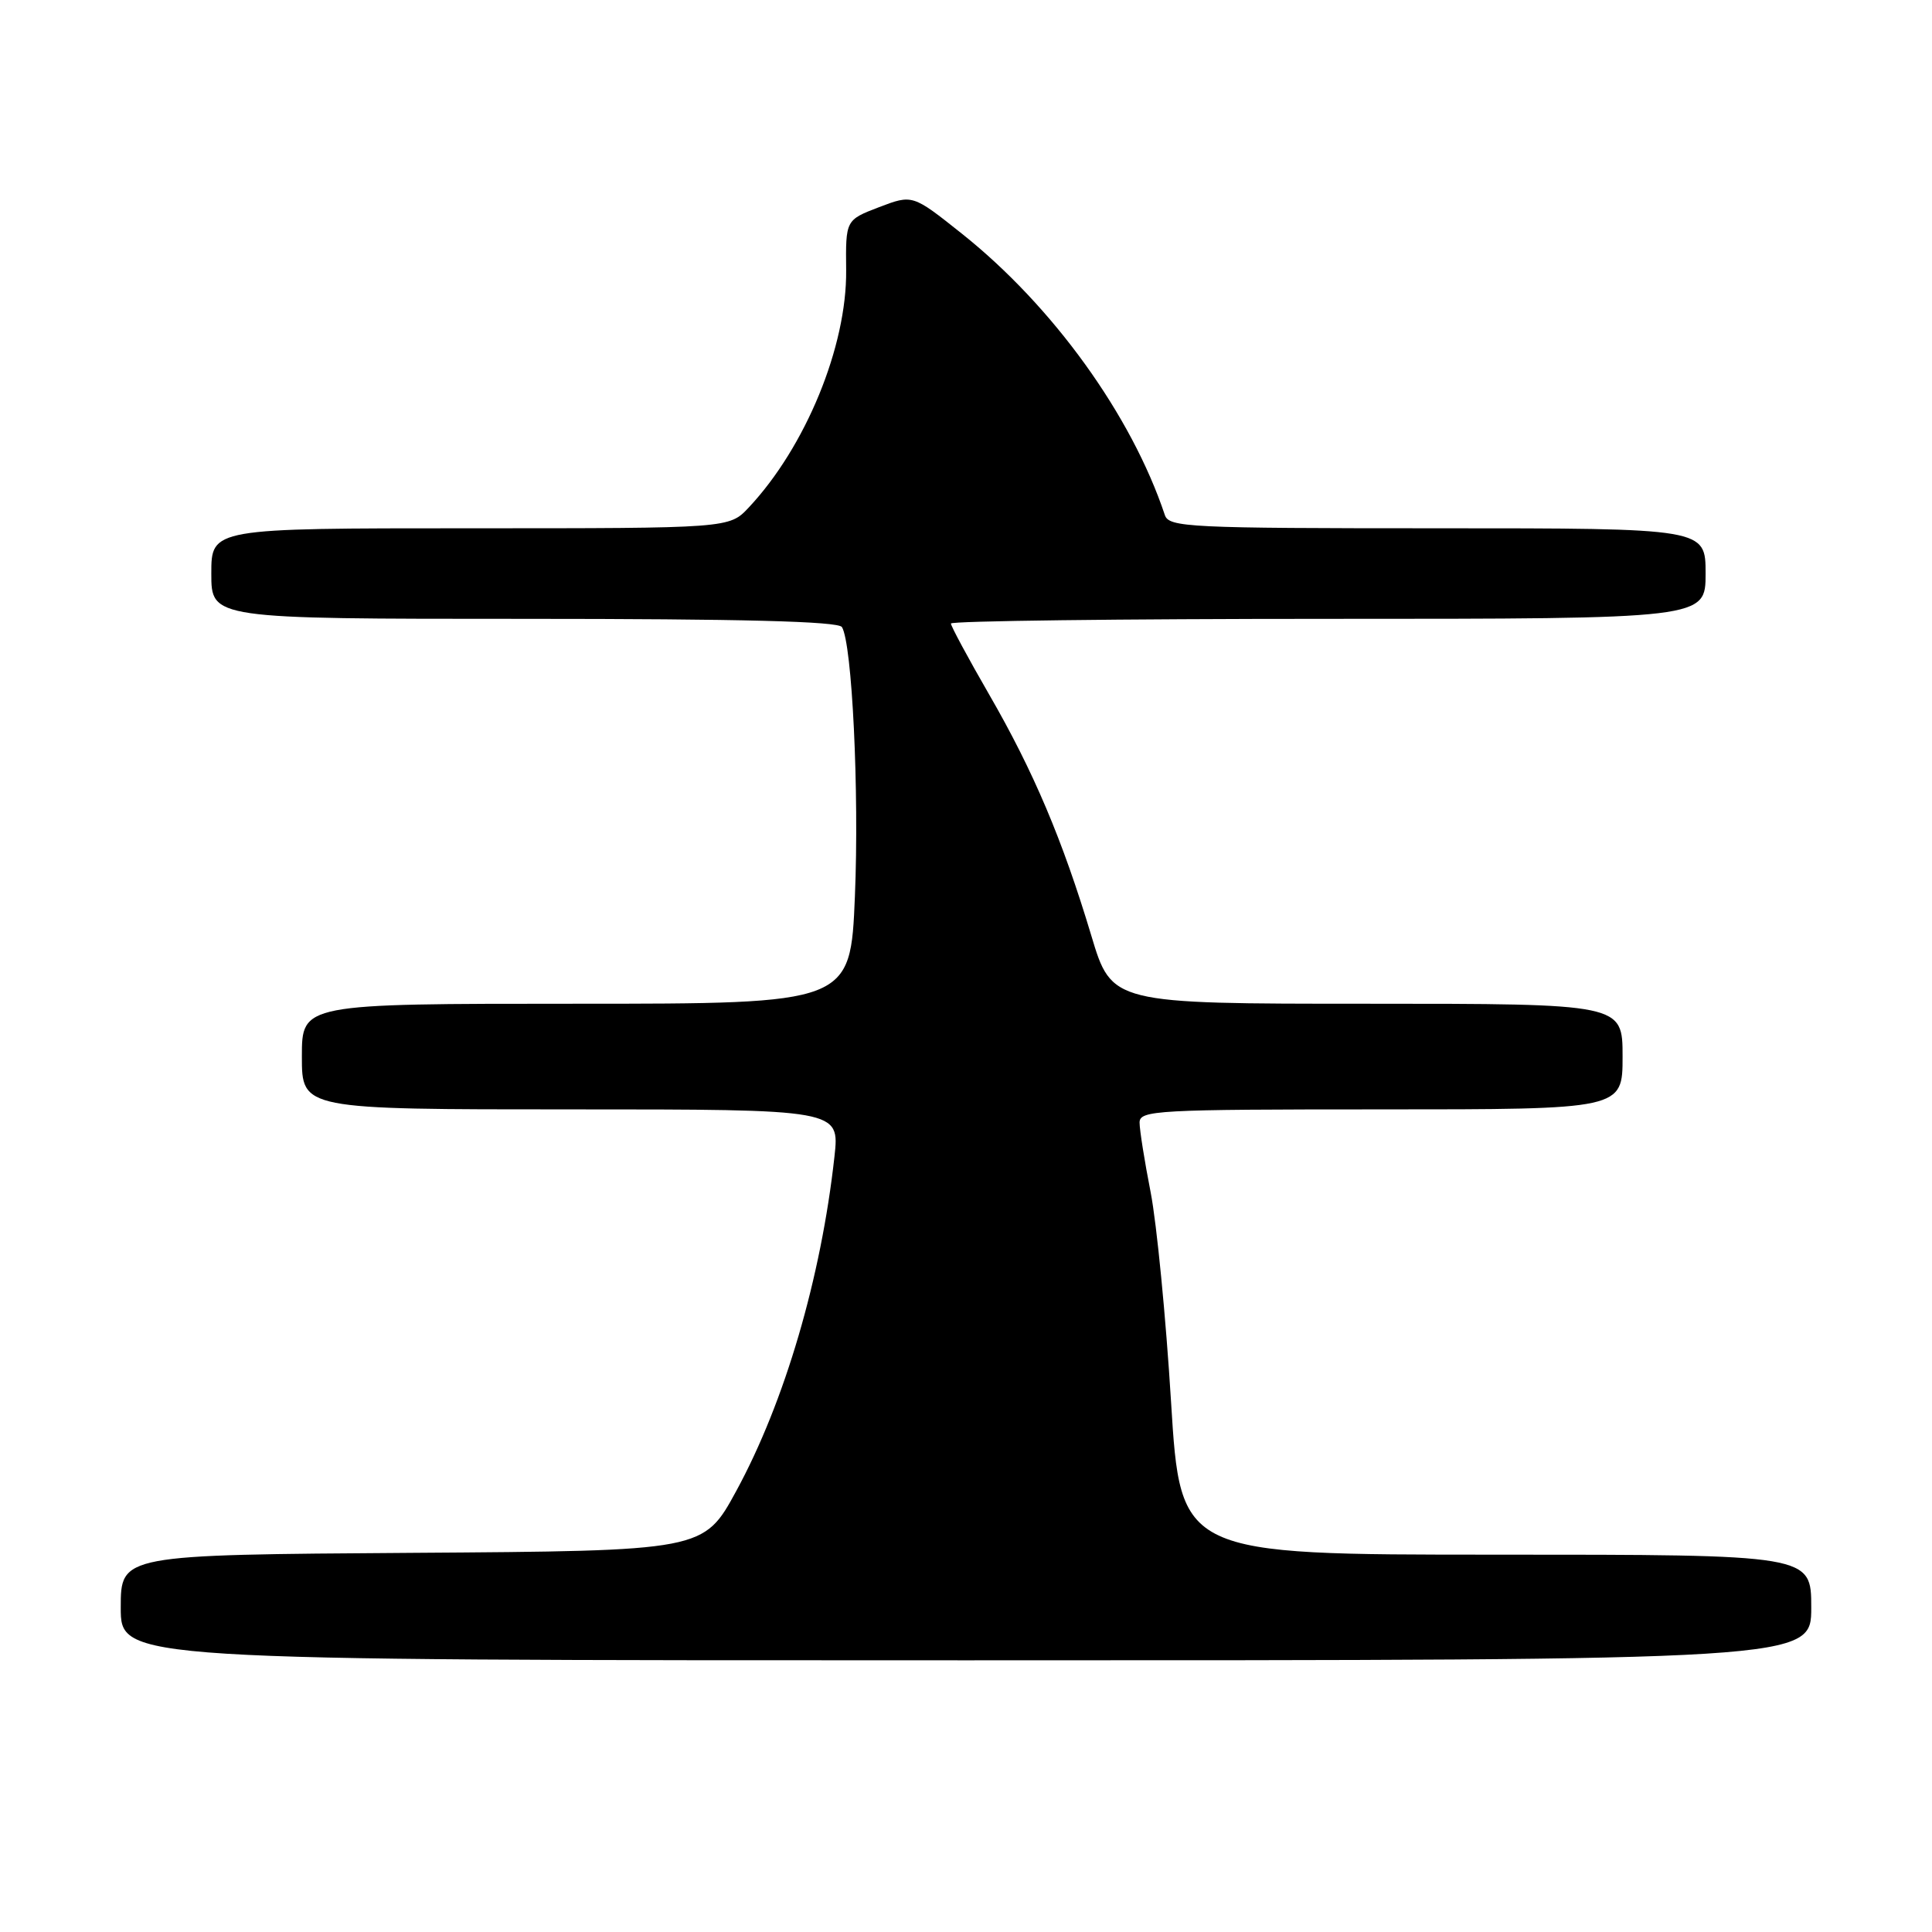 <?xml version="1.0" encoding="UTF-8" standalone="no"?>
<!DOCTYPE svg PUBLIC "-//W3C//DTD SVG 1.1//EN" "http://www.w3.org/Graphics/SVG/1.1/DTD/svg11.dtd" >
<svg xmlns="http://www.w3.org/2000/svg" xmlns:xlink="http://www.w3.org/1999/xlink" version="1.1" viewBox="0 0 256 256">
 <g >
 <path fill="currentColor"
d=" M 240.00 213.00 C 240.00 206.00 240.00 206.00 198.21 206.00 C 156.42 206.00 156.42 206.00 155.17 185.75 C 154.49 174.61 153.27 162.12 152.47 158.00 C 151.66 153.88 151.00 149.71 151.00 148.75 C 151.00 147.12 153.19 147.00 183.00 147.00 C 215.00 147.00 215.00 147.00 215.00 140.00 C 215.00 133.00 215.00 133.00 181.15 133.00 C 147.31 133.00 147.31 133.00 144.60 123.96 C 140.79 111.28 136.96 102.23 131.07 92.03 C 128.28 87.20 126.00 82.96 126.00 82.62 C 126.00 82.28 148.50 82.00 176.00 82.00 C 226.00 82.00 226.00 82.00 226.00 76.00 C 226.00 70.00 226.00 70.00 190.47 70.00 C 157.52 70.00 154.89 69.87 154.35 68.25 C 149.93 55.01 139.50 40.55 127.45 30.96 C 120.92 25.76 120.92 25.76 116.48 27.45 C 112.05 29.15 112.05 29.15 112.12 35.82 C 112.22 45.89 106.75 59.22 99.21 67.25 C 96.63 70.00 96.63 70.00 62.31 70.00 C 28.00 70.00 28.00 70.00 28.00 76.00 C 28.00 82.00 28.00 82.00 69.44 82.00 C 98.25 82.00 111.09 82.33 111.56 83.09 C 112.91 85.28 113.86 104.87 113.28 118.75 C 112.69 133.00 112.69 133.00 76.34 133.00 C 40.00 133.00 40.00 133.00 40.00 140.00 C 40.00 147.00 40.00 147.00 75.63 147.00 C 111.26 147.00 111.26 147.00 110.57 153.25 C 108.80 169.32 103.98 185.76 97.57 197.54 C 93.24 205.50 93.24 205.50 54.62 205.76 C 16.00 206.02 16.00 206.02 16.00 213.01 C 16.00 220.00 16.00 220.00 128.00 220.00 C 240.00 220.00 240.00 220.00 240.00 213.00 Z "/>
</g>
</svg>